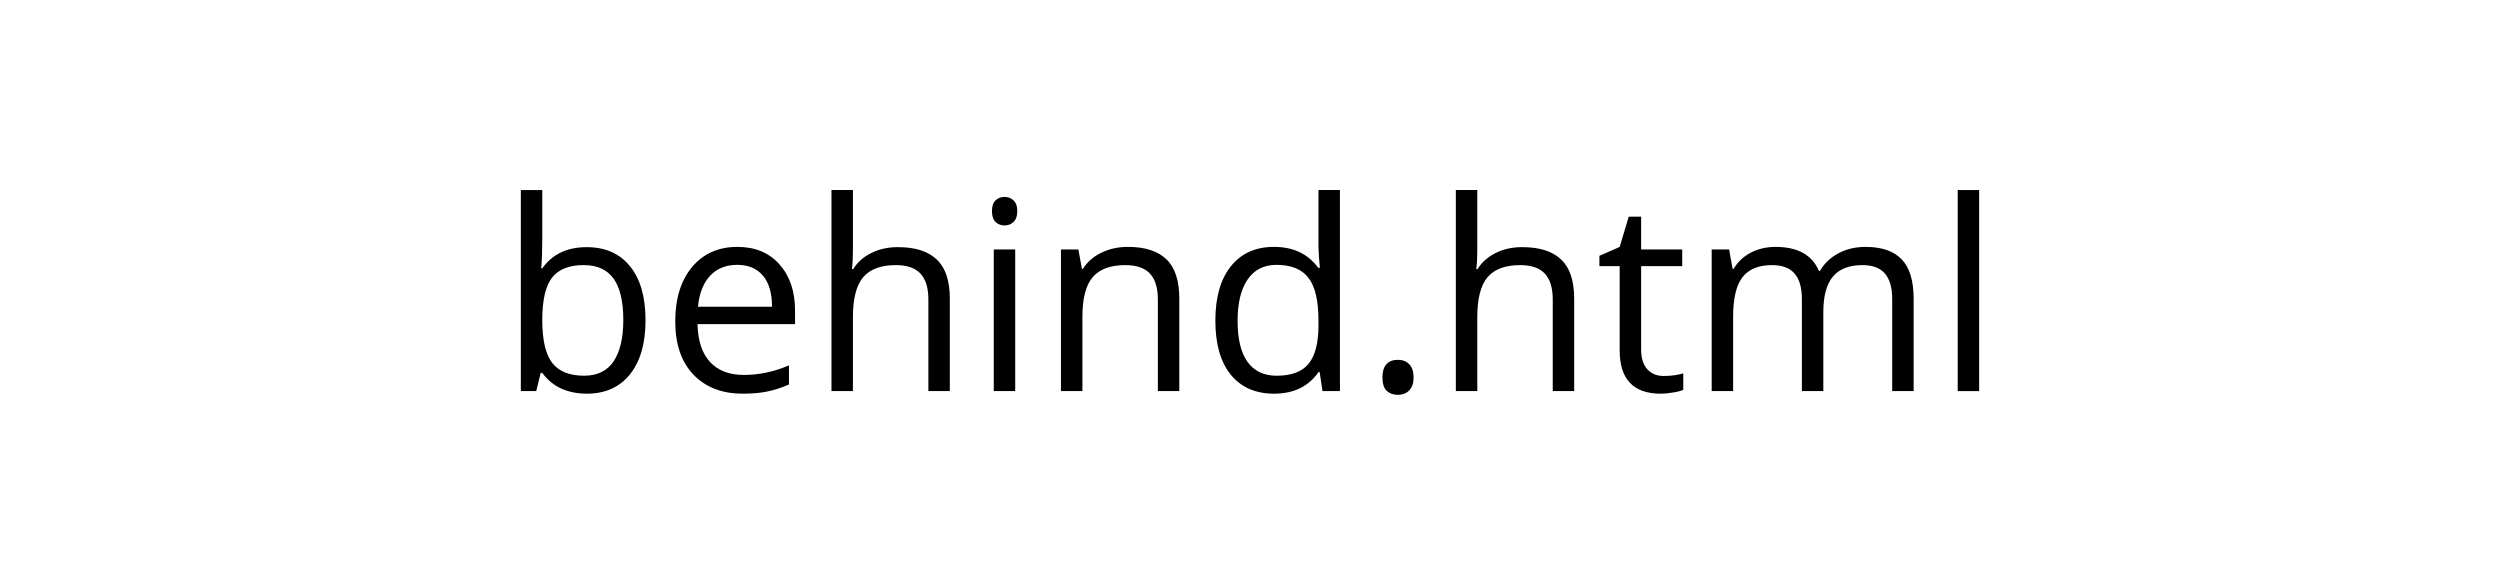 <?xml version="1.0" encoding="UTF-8" standalone="no"?>
<svg
   xmlns:dc="http://purl.org/dc/elements/1.1/"
   xmlns:cc="http://creativecommons.org/ns#"
   xmlns:rdf="http://www.w3.org/1999/02/22-rdf-syntax-ns#"
   xmlns:svg="http://www.w3.org/2000/svg"
   xmlns="http://www.w3.org/2000/svg"
   width="98.419mm"
   height="23.025mm"
   viewBox="0 0 348.727 81.584"
   version="1.1">
  <g
     transform="translate(-187.325,-343.595)">
    <path
       style="fill:#000000"
       d="m 269.169,378.07 q 3.893,0 6.038,2.668 2.163,2.65 2.163,7.516 0,4.867 -2.181,7.57 -2.163,2.686 -6.02,2.686 -1.929,0 -3.533,-0.703 -1.586,-0.721 -2.668,-2.199 l -0.216,0 -0.631,2.541 -2.145,0 0,-28.046 2.992,0 0,6.813 q 0,2.289 -0.144,4.11 l 0.144,0 q 2.091,-2.956 6.2,-2.956 z m -0.433,2.505 q -3.064,0 -4.416,1.766 -1.352,1.748 -1.352,5.912 0,4.164 1.388,5.966 1.388,1.784 4.452,1.784 2.758,0 4.11,-2.001 1.352,-2.019 1.352,-5.786 0,-3.857 -1.352,-5.75 -1.352,-1.893 -4.182,-1.893 z" />
    <path
       style="fill:#000000"
       d="m 290.961,398.509 q -4.38,0 -6.921,-2.668 -2.523,-2.668 -2.523,-7.408 0,-4.776 2.343,-7.588 2.361,-2.812 6.327,-2.812 3.713,0 5.876,2.451 2.163,2.433 2.163,6.435 l 0,1.893 -13.608,0 q 0.09,3.479 1.748,5.281 1.676,1.802 4.704,1.802 3.19,0 6.309,-1.334 l 0,2.668 q -1.586,0.685 -3.01,0.973 -1.406,0.306 -3.407,0.306 z m -0.811,-17.97 q -2.379,0 -3.803,1.55 -1.406,1.55 -1.658,4.29 l 10.328,0 q 0,-2.83 -1.262,-4.326 -1.262,-1.514 -3.605,-1.514 z" />
    <path
       style="fill:#000000"
       d="m 316.826,398.149 0,-12.779 q 0,-2.415 -1.099,-3.605 -1.099,-1.19 -3.443,-1.19 -3.118,0 -4.56,1.694 -1.424,1.694 -1.424,5.551 l 0,10.328 -2.992,0 0,-28.046 2.992,0 0,8.489 q 0,1.532 -0.144,2.541 l 0.18,0 q 0.883,-1.424 2.505,-2.235 1.64,-0.829 3.731,-0.829 3.623,0 5.425,1.73 1.82,1.712 1.82,5.461 l 0,12.887 -2.992,0 z" />
    <path
       style="fill:#000000"
       d="m 328.938,398.149 -2.992,0 0,-19.755 2.992,0 0,19.755 z m -3.244,-25.108 q 0,-1.027 0.505,-1.496 0.505,-0.487 1.262,-0.487 0.721,0 1.244,0.487 0.523,0.487 0.523,1.496 0,1.009 -0.523,1.514 -0.523,0.487 -1.244,0.487 -0.757,0 -1.262,-0.487 -0.505,-0.505 -0.505,-1.514 z" />
    <path
       style="fill:#000000"
       d="m 348.837,398.149 0,-12.779 q 0,-2.415 -1.099,-3.605 -1.099,-1.19 -3.443,-1.19 -3.1,0 -4.542,1.676 -1.442,1.676 -1.442,5.533 l 0,10.364 -2.992,0 0,-19.755 2.433,0 0.487,2.704 0.144,0 q 0.919,-1.46 2.577,-2.253 1.658,-0.811 3.695,-0.811 3.569,0 5.371,1.73 1.802,1.712 1.802,5.497 l 0,12.887 -2.992,0 z" />
    <path
       style="fill:#000000"
       d="m 371.403,395.499 -0.162,0 q -2.073,3.01 -6.2,3.01 -3.875,0 -6.038,-2.65 -2.145,-2.65 -2.145,-7.534 0,-4.885 2.163,-7.588 2.163,-2.704 6.02,-2.704 4.019,0 6.164,2.92 l 0.234,0 -0.126,-1.424 -0.072,-1.388 0,-8.039 2.992,0 0,28.046 -2.433,0 -0.397,-2.65 z m -5.984,0.505 q 3.064,0 4.434,-1.658 1.388,-1.676 1.388,-5.389 l 0,-0.631 q 0,-4.2 -1.406,-5.984 -1.388,-1.802 -4.452,-1.802 -2.632,0 -4.037,2.055 -1.388,2.037 -1.388,5.768 0,3.785 1.388,5.714 1.388,1.929 4.074,1.929 z" />
    <path
       style="fill:#000000"
       d="m 380.163,396.238 q 0,-1.208 0.541,-1.82 0.559,-0.631 1.586,-0.631 1.045,0 1.622,0.631 0.595,0.613 0.595,1.82 0,1.172 -0.595,1.802 -0.595,0.631 -1.622,0.631 -0.919,0 -1.532,-0.559 -0.595,-0.577 -0.595,-1.875 z" />
    <path
       style="fill:#000000"
       d="m 403.919,398.149 0,-12.779 q 0,-2.415 -1.099,-3.605 -1.099,-1.19 -3.443,-1.19 -3.118,0 -4.56,1.694 -1.424,1.694 -1.424,5.551 l 0,10.328 -2.992,0 0,-28.046 2.992,0 0,8.489 q 0,1.532 -0.144,2.541 l 0.18,0 q 0.883,-1.424 2.505,-2.235 1.64,-0.829 3.731,-0.829 3.623,0 5.425,1.73 1.82,1.712 1.82,5.461 l 0,12.887 -2.992,0 z" />
    <path
       style="fill:#000000"
       d="m 419.42,396.04 q 0.793,0 1.532,-0.108 0.739,-0.126 1.172,-0.252 l 0,2.289 q -0.487,0.234 -1.442,0.379 -0.937,0.162 -1.694,0.162 -5.732,0 -5.732,-6.038 l 0,-11.752 -2.83,0 0,-1.442 2.83,-1.244 1.262,-4.218 1.73,0 0,4.578 5.732,0 0,2.325 -5.732,0 0,11.626 q 0,1.784 0.847,2.74 0.847,0.955 2.325,0.955 z" />
    <path
       style="fill:#000000"
       d="m 451.269,398.149 0,-12.851 q 0,-2.361 -1.009,-3.533 -1.009,-1.19 -3.136,-1.19 -2.794,0 -4.128,1.604 -1.334,1.604 -1.334,4.939 l 0,11.031 -2.992,0 0,-12.851 q 0,-2.361 -1.009,-3.533 -1.009,-1.19 -3.154,-1.19 -2.812,0 -4.128,1.694 -1.298,1.676 -1.298,5.515 l 0,10.364 -2.992,0 0,-19.755 2.433,0 0.487,2.704 0.144,0 q 0.847,-1.442 2.379,-2.253 1.55,-0.811 3.461,-0.811 4.632,0 6.056,3.353 l 0.144,0 q 0.883,-1.55 2.559,-2.451 1.676,-0.901 3.821,-0.901 3.353,0 5.011,1.73 1.676,1.712 1.676,5.497 l 0,12.887 -2.992,0 z" />
    <path
       style="fill:#000000"
       d="m 463.399,398.149 -2.992,0 0,-28.046 2.992,0 0,28.046 z" />
  </g>
  <rect
     rx="12.6"
     ry="12.6"
     y="0"
     x="0"
     height="81.584"
     width="348.727"
     style="opacity:1;fill:#38283c;fill-opacity:0;fill-rule:evenodd;stroke:none;stroke-width:0.844px;stroke-linecap:butt;stroke-linejoin:miter;stroke-miterlimit:4;stroke-dasharray:none;stroke-dashoffset:0;stroke-opacity:1;marker:none" />
</svg>
